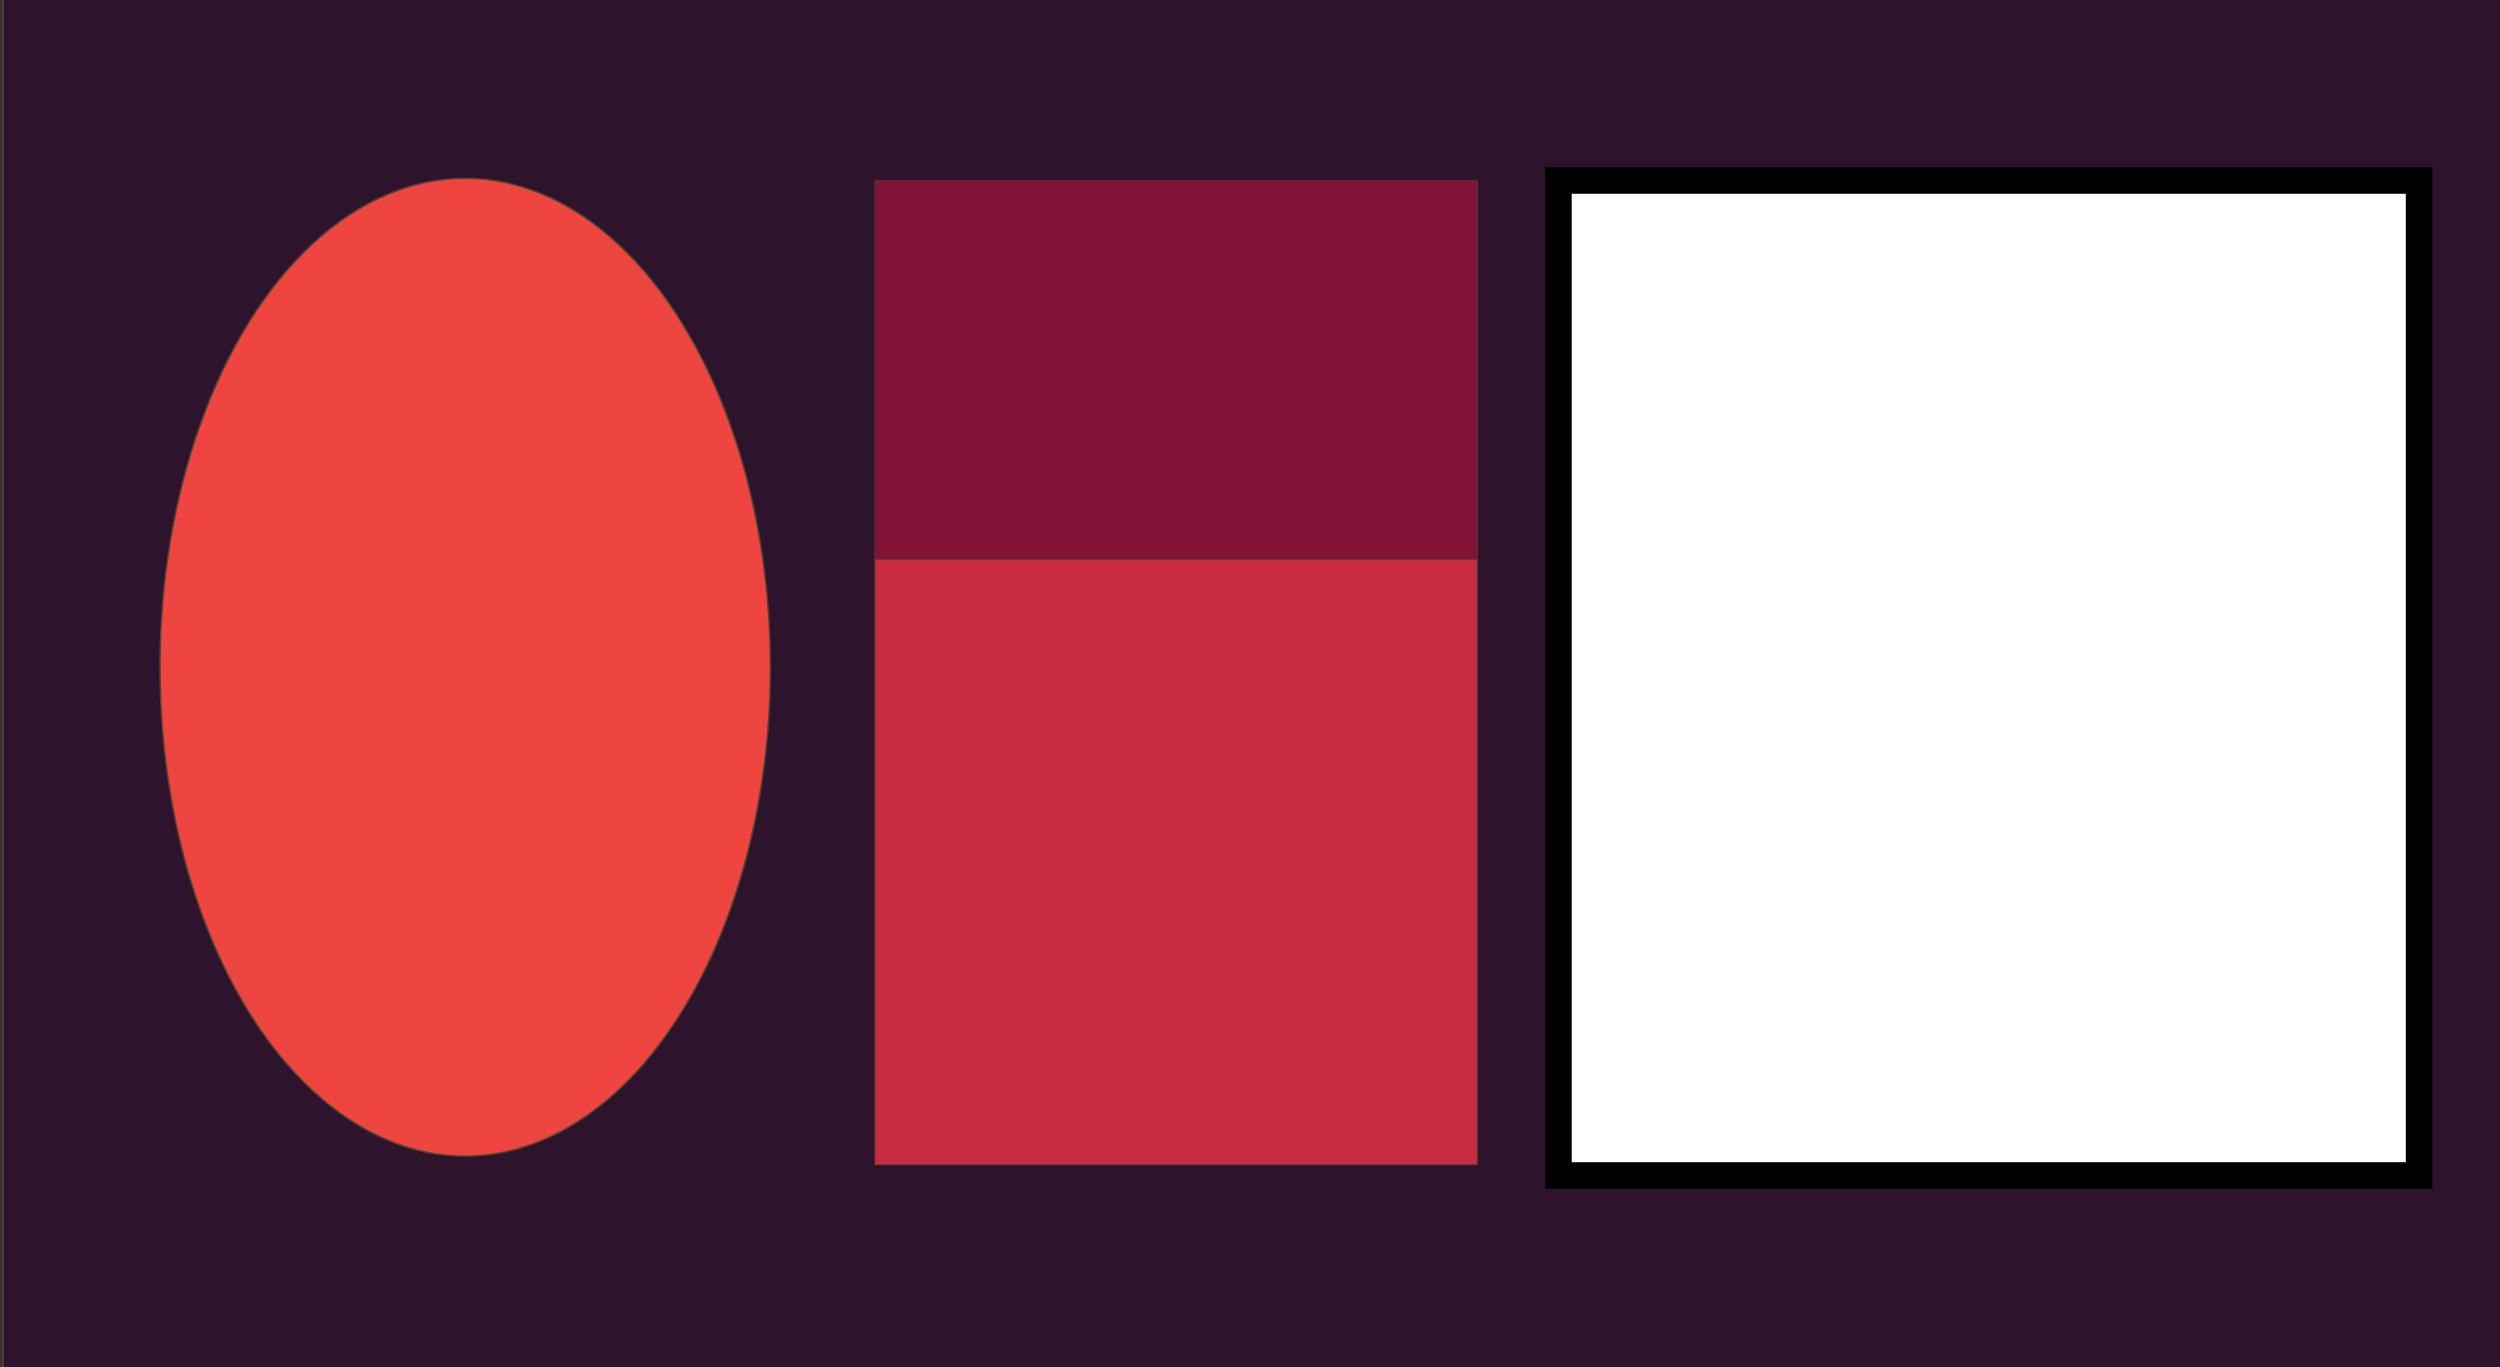 <?xml version="1.0" encoding="UTF-8" standalone="no"?>
<svg
   xmlns:dc="http://purl.org/dc/elements/1.1/"
   xmlns:cc="http://creativecommons.org/ns#"
   xmlns:rdf="http://www.w3.org/1999/02/22-rdf-syntax-ns#"
   xmlns:svg="http://www.w3.org/2000/svg"
   xmlns="http://www.w3.org/2000/svg"
   xmlns:sodipodi="http://sodipodi.sourceforge.net/DTD/sodipodi-0.dtd"
   xmlns:inkscape="http://www.inkscape.org/namespaces/inkscape"
   version="1.1"
   preserveAspectRatio="none"
   x="0px"
   y="0px"
   width="1885px"
   height="1031px"
   viewBox="0 0 1885 1031"
   id="svg1155"
   sodipodi:docname="background.svg"
   inkscape:version="0.92.4 (5da689c313, 2019-01-14)">
  <rect x="0" y="0" width="1885" height="1031" fill="#333333" stroke="none"/>
  <sodipodi:namedview
     pagecolor="#ffffff"
     bordercolor="#666666"
     borderopacity="1"
     objecttolerance="10"
     gridtolerance="10"
     guidetolerance="10"
     inkscape:pageopacity="0"
     inkscape:pageshadow="2"
     inkscape:window-width="1366"
     inkscape:window-height="705"
     id="namedview1157"
     showgrid="false"
     showguides="false"
     inkscape:zoom="0.22807476"
     inkscape:cx="404.55433"
     inkscape:cy="273.2567"
     inkscape:window-x="-8"
     inkscape:window-y="-8"
     inkscape:window-maximized="1"
     inkscape:current-layer="svg1155" />
  <defs
     id="defs211">
    <g
       id="Symbol_5_0_Layer0_0_FILL">
      <path
         fill="#65BED2"
         stroke="none"
         d=" M -35.55 -1227.1 L -35.55 -173.4 1849.6 -173.4 1849.6 -1227.1 -35.55 -1227.1 Z"
         id="path2" />
    </g>
    <g
       id="Symbol_5_0_Layer0_1_FILL">
      <path
         fill="#FFFBEC"
         stroke="none"
         d=" M 995.9 271.35 Q 986.15 261.6 972.35 261.6 L 172.75 261.6 Q 158.95 261.6 149.2 271.35 139.45 281.1 139.45 294.9 L 139.45 1072.55 Q 139.45 1086.35 149.2 1096.1 158.95 1105.85 172.75 1105.85 L 972.35 1105.85 Q 986.15 1105.85 995.9 1096.1 1005.65 1086.35 1005.65 1072.55 L 1005.65 294.9 Q 1005.65 281.1 995.9 271.35 Z"
         id="path5" />
    </g>
    <g
       id="Symbol_5_0_Layer0_2_FILL">
      <path
         fill="#FFFBEC"
         stroke="none"
         d=" M 995.9 271.35 Q 986.15 261.6 972.35 261.6 L 172.75 261.6 Q 158.95 261.6 149.2 271.35 139.45 281.1 139.45 294.9 L 139.45 1072.55 Q 139.45 1086.35 149.2 1096.1 158.95 1105.85 172.75 1105.85 L 972.35 1105.85 Q 986.15 1105.85 995.9 1096.1 1005.65 1086.35 1005.65 1072.55 L 1005.65 294.9 Q 1005.65 281.1 995.9 271.35 Z"
         id="path8" />
    </g>
    <g
       id="Symbol_17_0_Layer0_0_FILL">
      <path
         fill="#BC5913"
         stroke="none"
         d=" M 111 33.3 Q 111 19.5 101.25 9.75 91.5 0 77.7 0 L 21 0 21 866.2 77.7 866.2 Q 91.5 866.2 101.25 856.45 111 846.7 111 832.9 L 111 33.3 Z"
         id="path11" />
    </g>
    <g
       id="Symbol_16_0_Layer0_0_FILL">
      <path
         fill="#FFA629"
         stroke="none"
         d=" M 0 703.1 Q 0 717.1 9.9 727 19.75 736.9 33.75 736.9 L 131.9 736.9 131.9 634.15 0 634.15 0 703.1 Z"
         id="path14" />
      <path
         fill="#FF713F"
         stroke="none"
         d=" M 0.6 525.35 L 131.9 525.35 131.9 422.55 0.6 422.55 0.6 525.35 Z"
         id="path16" />
      <path
         fill="#26A59A"
         stroke="none"
         d=" M 131.9 528.45 L 0.6 528.45 0.6 631.05 131.9 631.05 131.9 528.45 Z"
         id="path18" />
      <path
         fill="#D4E062"
         stroke="none"
         d=" M 0.6 313.85 L 131.9 313.85 131.9 211.1 0.6 211.1 0.6 313.85 Z"
         id="path20" />
      <path
         fill="#4DB7AD"
         stroke="none"
         d=" M 131.9 316.8 L 0.6 316.8 0.6 419.7 131.9 419.7 131.9 316.8 Z"
         id="path22" />
      <path
         fill="#27C6D9"
         stroke="none"
         d=" M 131.9 105.45 L 0.6 105.45 0.6 208 131.9 208 131.9 105.45 Z"
         id="path24" />
      <path
         fill="#F06290"
         stroke="none"
         d=" M 9.9 9.9 Q 0 19.75 0 33.75 L 0 102.4 131.9 102.4 131.9 0 33.75 0 Q 19.75 0 9.9 9.9 Z"
         id="path26" />
    </g>
    <g
       id="Symbol_16_0_Layer0_1_FILL">
      <path
         fill="#FFFFFF"
         stroke="none"
         d=" M 1579.85 517.9 Q 1582.2 517.9 1582.2 515.25 1582.2 514.1 1581.15 512.95 1580.1 511.75 1575.15 511.75 1570.75 511.75 1562.25 513.05 1554.65 514.1 1546.8 514.1 1542.05 514.1 1540.9 514.85 1539.75 515.6 1539.75 517 1539.75 518.55 1540.8 519.3 1541.9 520 1544.75 520 1545.6 520 1551 519.6 1556.35 519.15 1557.1 519.15 1556.9 519.35 1555.8 528.6 1554.7 537.85 1554.7 542.5 1554.7 545.95 1555 548.05 1555.25 550.2 1556.65 551.1 1558 552 1558.9 552 1560.25 552 1561.15 550.8 1562 549.65 1562 548.15 1562 547.65 1561.85 547.3 1561.35 544.7 1561.35 542.65 1561.35 537.6 1562.3 529.2 1563.2 520.8 1563.4 519.8 1563.55 518.8 1563.8 518.55 1566.45 517.6 1573.4 517.6 1575.7 517.6 1577.4 517.7 1579.1 517.9 1579.85 517.9 M 1619.9 513.2 Q 1616.25 510.65 1610.05 510.65 1604.75 510.65 1597.35 512.35 1589.95 514.05 1589.95 516.35 1589.95 518.7 1591.75 519.6 1591.9 519.9 1591.9 522.15 1591.9 524.05 1590.65 534.15 1589.05 546.55 1589.05 548.75 1589.05 552.65 1592.4 552.65 1593.95 552.65 1594.85 551.45 1595.8 550.3 1595.8 548.8 1595.8 544.95 1596.45 538.6 1596.95 538.4 1600.5 537.7 1610.1 535.7 1616.85 531 1623.55 526.3 1623.55 520.05 1623.55 515.75 1619.9 513.2 M 1617.1 520.6 Q 1617.1 524.45 1611.1 527.8 1605.15 531.15 1597.3 532.45 L 1598.9 518.1 Q 1604.85 516.05 1609.85 516.05 1617.1 516.05 1617.1 520.6 Z"
         id="path29" />
    </g>
    <g
       id="Symbol_16_0_Layer0_2_FILL">
      <path
         fill="#FFFFFF"
         stroke="none"
         d=" M 1584.9 618.05 Q 1584.9 616.9 1583.85 615.75 1582.8 614.55 1577.85 614.55 1573.45 614.55 1564.95 615.85 1557.35 616.9 1549.5 616.9 1544.75 616.9 1543.6 617.65 1542.45 618.4 1542.45 619.8 1542.45 621.35 1543.5 622.1 1544.6 622.8 1547.45 622.8 1548.3 622.8 1553.7 622.4 1559.05 621.95 1559.8 621.95 1559.6 622.15 1558.5 631.4 1557.4 640.65 1557.4 645.3 1557.4 648.75 1557.7 650.85 1557.95 653 1559.35 653.9 1560.7 654.8 1561.6 654.8 1562.95 654.8 1563.85 653.6 1564.7 652.45 1564.7 650.95 1564.7 650.45 1564.55 650.1 1564.05 647.5 1564.05 645.45 1564.05 640.4 1565 632 1565.9 623.6 1566.1 622.6 1566.25 621.6 1566.5 621.35 1569.15 620.4 1576.1 620.4 1578.4 620.4 1580.1 620.5 1581.8 620.7 1582.55 620.7 1584.9 620.7 1584.9 618.05 M 1617.7 613.9 L 1617.3 613.95 Q 1617.1 613.95 1612.95 614.5 1600.45 616.1 1598.2 616.1 1596.9 615.95 1595.6 615.95 1594.7 615.95 1593.6 616.55 1592.55 617.1 1592.45 617.7 1592.3 618 1592.3 618.45 1592.3 619.4 1592.8 620.3 1593.25 621.2 1593.4 621.35 L 1593.6 621.55 Q 1593.6 622.85 1592 634.45 1590.4 646.05 1589.3 649.45 1588.8 650.85 1588.85 651.1 L 1588.95 652 Q 1589.1 654 1590.1 654.95 1591.1 655.9 1593.3 655.9 1597.5 655.9 1602.3 654.85 1607.6 654.15 1611.35 653.95 1616.2 653.65 1618.95 652.4 1619.75 651.75 1619.75 650.5 1619.75 647.75 1616.3 647.25 1615.15 647.25 1611.4 648.05 1610.05 648.35 1604.45 649.05 1598.85 649.8 1597.55 649.8 1596.45 649.8 1596.3 648.75 1596.3 647.35 1596.9 643.8 1597.5 640.2 1597.75 639.7 1597.95 639.25 1598.4 639.1 L 1598.45 639.1 Q 1599.8 638.6 1607.4 637.7 1608.95 637.55 1610 637.4 1611.95 637.05 1613.55 636.9 1616.1 636.65 1617.3 635.9 1618.5 635.2 1618.5 633.3 1618.5 630.7 1614.2 630.7 1612.05 630.7 1608.1 631.7 1606.75 632 1603.45 632.35 1600.15 632.7 1598.4 632.7 1598.55 631.05 1599.25 628.45 1600.1 625 1600.25 623.6 1600.35 622.2 1600.6 621.95 1600.85 621.65 1604.05 621.1 1607.2 620.6 1611.6 620.35 L 1620 619.9 Q 1620.85 619.7 1621.75 618.7 1622.6 617.75 1622.6 617.1 1622.6 613.55 1617.7 613.9 Z"
         id="path32" />
    </g>
    <g
       id="Symbol_16_0_Layer0_3_FILL">
      <path
         fill="#FFFFFF"
         stroke="none"
         d=" M 1595.65 716.55 Q 1595.65 715.7 1595.1 714.85 1594.6 714 1594 713.7 1593.35 713.4 1591.25 713.2 1589.15 713.05 1585.55 713.05 1578.8 713.05 1570.65 714.05 1561.3 715.4 1559.55 715.4 1558.2 715.4 1555.3 715.65 1552.35 715.85 1551.8 715.85 L 1547.05 715.85 Q 1542.15 715.85 1540.3 716.9 1538.5 717.9 1538.5 720.1 1538.5 722.85 1542.25 722.85 1542.55 722.85 1543 722.7 1545.25 721.95 1546.75 721.95 1548.45 721.95 1552.6 721.7 1552.6 722.2 1552.15 724.2 1551.8 725.75 1551.4 727.65 1551.4 727.7 1551.25 728.4 1548.55 742.85 1548.35 744.95 1548.2 745.9 1548.05 746.95 1547.4 750.85 1547.4 752 1547.4 755.95 1550.75 755.95 1552.5 755.95 1553.7 754.8 1554.9 753.6 1554.9 752 L 1554.9 749.65 Q 1554.9 747.35 1556.1 739.55 1557.3 731.7 1558 728.3 L 1558 728.35 Q 1558.45 726.2 1558.8 724.35 1558.9 723.55 1559.1 722.75 1559.3 721.95 1559.3 721.35 1559.3 720.9 1565.55 720.3 1568.05 720.05 1570.75 719.65 1575.75 718.95 1576.5 718.95 L 1575.5 725.4 Q 1574.15 733.75 1573.1 741.6 1572 749.5 1572 751 1572 754.8 1575.25 754.8 1577 754.8 1578.25 753.75 1579.45 752.7 1579.45 751.1 L 1579.45 747.85 Q 1579.45 745.6 1580 742.35 1580.2 741.3 1580.45 738 1580.7 735.05 1581.3 731.9 1581.65 729.75 1582.25 724.9 1582.95 718.7 1583.05 718.7 1586.1 718.7 1588.45 719 1590.75 719.3 1592.2 719.3 1593.85 719.3 1594.75 718.55 1595.65 717.7 1595.65 716.55 M 1605.4 716.4 Q 1604.1 716.25 1602.8 716.25 1601.9 716.25 1600.8 716.85 1599.75 717.4 1599.65 718 1599.5 718.3 1599.5 718.75 1599.5 719.7 1600 720.6 1600.45 721.5 1600.6 721.65 L 1600.8 721.85 Q 1600.8 723.15 1599.2 734.75 1597.6 746.35 1596.5 749.75 1596 751.15 1596.05 751.4 L 1596.15 752.3 Q 1596.3 754.3 1597.3 755.25 1598.3 756.2 1600.5 756.2 1604.7 756.2 1609.5 755.15 1614.8 754.45 1618.55 754.25 1623.4 753.95 1626.15 752.7 1626.95 752.05 1626.95 750.8 1626.95 748.05 1623.5 747.55 1622.35 747.55 1618.6 748.35 1617.25 748.65 1611.65 749.35 1606.05 750.1 1604.75 750.1 1603.65 750.1 1603.5 749.05 1603.5 747.65 1604.1 744.1 1604.7 740.5 1604.95 740 1605.15 739.55 1605.6 739.4 L 1605.65 739.4 Q 1607 738.9 1614.6 738 1616.15 737.85 1617.2 737.7 1619.15 737.35 1620.75 737.2 1623.3 736.95 1624.5 736.2 1625.7 735.5 1625.7 733.6 1625.7 731 1621.4 731 1619.25 731 1615.3 732 1613.95 732.3 1610.65 732.65 1607.35 733 1605.6 733 1605.75 731.35 1606.45 728.75 1607.3 725.3 1607.45 723.9 1607.55 722.5 1607.8 722.25 1608.05 721.95 1611.25 721.4 1614.4 720.9 1618.8 720.65 L 1627.2 720.2 Q 1628.05 720 1628.95 719 1629.8 718.05 1629.8 717.4 1629.8 713.85 1624.9 714.2 L 1624.5 714.25 Q 1624.3 714.25 1620.15 714.8 1607.65 716.4 1605.4 716.4 Z"
         id="path35" />
    </g>
    <g
       id="Symbol_16_0_Layer0_4_FILL">
      <path
         fill="#FFFFFF"
         stroke="none"
         d=" M 1587 816 Q 1584.9 815.85 1581.3 815.85 1574.55 815.85 1566.4 816.85 1557.05 818.2 1555.3 818.2 1553.95 818.2 1551.05 818.45 1548.1 818.65 1547.55 818.65 L 1542.8 818.65 Q 1537.9 818.65 1536.05 819.7 1534.25 820.7 1534.25 822.9 1534.25 825.65 1538 825.65 1538.3 825.65 1538.75 825.5 1541 824.75 1542.5 824.75 1544.2 824.75 1548.35 824.5 1548.35 825 1547.9 827 1547.55 828.55 1547.15 830.45 1547.15 830.5 1547 831.2 1544.3 845.65 1544.1 847.75 1543.95 848.7 1543.8 849.75 1543.15 853.65 1543.15 854.8 1543.15 858.75 1546.5 858.75 1548.25 858.75 1549.45 857.6 1550.65 856.4 1550.65 854.8 L 1550.65 852.45 Q 1550.65 850.15 1551.85 842.35 1553.05 834.5 1553.75 831.1 L 1553.75 831.15 Q 1554.2 829 1554.55 827.15 1554.65 826.35 1554.85 825.55 1555.05 824.75 1555.05 824.15 1555.05 823.7 1561.3 823.1 1563.8 822.85 1566.5 822.45 1571.5 821.75 1572.25 821.75 L 1571.25 828.2 Q 1569.9 836.55 1568.85 844.4 1567.75 852.3 1567.75 853.8 1567.75 857.6 1571 857.6 1572.75 857.6 1574 856.55 1575.2 855.5 1575.2 853.9 L 1575.2 850.65 Q 1575.2 848.4 1575.75 845.15 1575.95 844.1 1576.2 840.8 1576.45 837.85 1577.05 834.7 1577.4 832.55 1578 827.7 1578.7 821.5 1578.8 821.5 1581.85 821.5 1584.2 821.8 1586.5 822.1 1587.95 822.1 1589.6 822.1 1590.5 821.35 1591.4 820.5 1591.4 819.35 1591.4 818.5 1590.85 817.65 1590.35 816.8 1589.75 816.5 1589.1 816.2 1587 816 M 1620.9 850.1 Q 1622.8 854.3 1624.95 856.7 1627.05 859.1 1629.15 859.1 1630.65 859.1 1631.75 858.1 1632.85 857.05 1632.85 855.55 1632.85 854.75 1632.55 854.25 1632.2 853.75 1630.8 852.35 1627.95 849.5 1625.15 843.15 1622.3 836.85 1617.3 821.55 1617.5 820.9 1617.5 819.85 1617.5 818.4 1616.95 818 1615.9 816.8 1613.6 816.8 1612.15 816.8 1610.8 818.65 1609.4 820.5 1603.2 831.85 1600.1 837.45 1596.35 843.15 1589.5 853.6 1589.5 854.65 1589.5 855.8 1590.85 856.9 1592.25 857.95 1593.2 857.95 1593.95 857.95 1594.85 857.55 1595.8 857.05 1598.2 853.15 1600.6 849.2 1601.05 848.05 1601.6 848.55 1602.7 848.55 1603.3 848.55 1604.1 848.3 1607.15 847.35 1612.3 846.3 1617.35 845.25 1618.85 845.25 1619 845.25 1619 845.35 1619 845.9 1620.9 850.1 M 1612.5 827.05 Q 1612.6 827.3 1612.9 828.2 1616.15 838.1 1616.8 839.7 1615.6 839.9 1614.4 840.15 1609.45 841.15 1608.25 841.3 1606.45 841.55 1604.75 841.85 L 1612.5 827.05 Z"
         id="path38" />
    </g>
    <g
       id="Symbol_16_0_Layer0_5_FILL">
      <path
         fill="#FFFFFF"
         stroke="none"
         d=" M 1557.05 919.7 Q 1554.85 919.7 1553.25 919.55 1551.65 919.4 1550.9 919.4 1546.95 919.4 1546.7 923.15 1546.65 923.25 1546.6 923.3 1545.15 924.45 1545.15 925.5 1545.15 926.95 1546.15 927.55 1548.55 929.3 1553.75 933.7 1558.95 938.1 1559.1 938.6 1559.05 939.55 1553.8 943.65 1549.95 946.6 1545.85 950.4 1541.7 954.1 1541 955.5 1540.3 956.85 1540.3 958.05 1540.7 960.95 1544 960.95 1545.75 960.95 1547.85 960.65 L 1555.8 959.8 Q 1563.1 959.1 1565.85 959.2 1571.9 959.4 1573.15 959.4 1574.3 959.4 1575.15 958.4 1575.9 957.45 1575.9 956.2 1575.9 955.15 1575.1 954.1 1574.2 953.1 1571.9 953.25 1569 953.5 1562.75 953.5 1559.85 953.5 1555.85 954.2 1551.6 954.85 1549.35 954.9 1551.4 952.9 1559.95 946.2 1561.5 944.95 1562.65 943.9 1563.65 942.95 1564.5 942.25 1567.2 940 1567.2 938.75 1567.05 938.05 1566.45 937.2 1565.85 936.4 1562.6 933.5 1559.35 930.6 1557.8 929.4 1556.2 928.1 1554.15 926.2 L 1553.1 925.25 Q 1557.35 925.4 1562.45 925.2 1567.55 924.95 1567.65 924.95 1572.35 924.7 1576 924.7 1577.9 924.7 1578.6 921.7 1578.6 918.95 1573.75 918.95 1572.9 918.95 1565.7 919.3 1558.55 919.7 1557.05 919.7 M 1621.1 961.9 Q 1622.6 961.9 1623.7 960.9 1624.8 959.85 1624.8 958.35 1624.8 957.55 1624.5 957.05 1624.15 956.55 1622.75 955.15 1619.9 952.3 1617.1 945.95 1614.25 939.65 1609.25 924.35 1609.45 923.7 1609.45 922.65 1609.45 921.2 1608.9 920.8 1607.85 919.6 1605.55 919.6 1604.1 919.6 1602.75 921.45 1601.35 923.3 1595.15 934.65 1592.05 940.25 1588.3 945.95 1581.45 956.4 1581.45 957.45 1581.45 958.6 1582.8 959.7 1584.2 960.75 1585.15 960.75 1585.9 960.75 1586.8 960.35 1587.75 959.85 1590.15 955.95 1592.55 952 1593 950.85 1593.55 951.35 1594.65 951.35 1595.25 951.35 1596.05 951.1 1599.1 950.15 1604.25 949.1 1609.3 948.05 1610.8 948.05 1610.95 948.05 1610.95 948.15 1610.95 948.7 1612.85 952.9 1614.75 957.1 1616.9 959.5 1619 961.9 1621.1 961.9 M 1604.45 929.85 Q 1604.55 930.1 1604.85 931 1608.1 940.9 1608.75 942.5 1607.55 942.7 1606.35 942.95 1601.4 943.95 1600.2 944.1 1598.4 944.35 1596.7 944.65 L 1604.45 929.85 Z"
         id="path41" />
    </g>
    <g
       id="Symbol_16_0_Layer0_6_FILL">
      <path
         fill="#FFFFFF"
         stroke="none"
         d=" M 1551.5 1023.75 Q 1549.45 1023.75 1548.5 1025.8 1547.5 1027.85 1546.1 1041.6 1544.45 1057.95 1543.85 1060.65 1543.55 1061.85 1543.55 1062.5 1543.55 1064 1544.4 1064.95 1545.25 1065.9 1546.85 1065.9 1548.75 1065.9 1549.55 1064.25 1550.35 1062.65 1550.7 1059.1 1551.45 1050.25 1552.7 1049.9 1554.4 1050.65 1558 1053.35 L 1568.6 1061.1 Q 1573.25 1064.5 1576.05 1064.5 1578.2 1064.5 1579.25 1063.3 1580.35 1062.05 1580.35 1060.15 1580.35 1059.7 1580.05 1058.6 1575.45 1058.3 1573.95 1057.4 L 1572.7 1056.55 Q 1571.35 1055.75 1569.95 1054.7 L 1558.55 1046.05 1568.9 1036.9 Q 1571.95 1034.15 1573.45 1032.05 1574.9 1029.95 1574.9 1028.85 1574.9 1027.45 1573.55 1026.3 1572.1 1025.15 1570.95 1025.15 1569.95 1025.15 1569.05 1026.2 1568.2 1027.2 1566.8 1029.7 1565.8 1031.45 1563.7 1033.55 1561.6 1035.6 1559.7 1037.4 1558.7 1038.35 1558.05 1039 1556.35 1040.85 1552.45 1043.8 1553.25 1034.65 1554.95 1027.6 1554.95 1023.75 1551.5 1023.75 M 1621.7 1028.9 Q 1622.15 1028.9 1622.5 1029.4 1624.4 1032.15 1626.1 1032.15 1627.65 1032.15 1628.6 1031.35 1629.5 1030.55 1629.5 1029.3 1629.5 1027.6 1626.95 1025.2 1624.45 1022.8 1622.05 1022.8 1615.95 1022.8 1609.45 1032.45 1609 1033.1 1608.5 1033.7 1607.3 1035.3 1605.05 1039.2 1604.5 1037.65 1604.05 1036.1 1603.45 1034.15 1601.7 1030.55 1599.95 1026.95 1597.35 1025.2 1594.7 1023.4 1592.5 1023.4 1588.95 1023.4 1586.1 1024.8 1583.2 1026.2 1583.2 1028.15 1583.2 1029.25 1584.2 1030.25 1585.15 1031.15 1586.65 1031.15 1587.55 1031.15 1588.2 1030.7 1589.75 1029.65 1591.75 1029.65 1594.3 1029.65 1597.2 1036.6 1600.15 1043.45 1600.15 1048.35 1600.15 1051.3 1599.5 1054.1 1599.35 1055.05 1599.05 1057.65 1598.8 1059.65 1598.55 1060.25 1598.15 1061.55 1598.15 1062.9 1598.15 1064.1 1599.3 1065.25 1600.4 1066.4 1602.15 1066.4 1606.05 1066.4 1606.2 1060 1606.35 1054 1606.9 1050.6 1607.4 1047.15 1608.15 1045.5 1608.85 1043.8 1611.25 1040.2 1613.6 1036.6 1614.95 1035.2 1615.8 1034.35 1616.75 1033.25 1620.6 1028.9 1621.7 1028.9 Z"
         id="path44" />
    </g>
    <g
       id="Symbol_16_0_Layer0_7_FILL">
      <path
         fill="#FFFFFF"
         stroke="none"
         d=" M 1582.4 444.5 Q 1581.75 443.4 1581.2 442.25 1580.7 441.15 1580.25 439.85 1579.7 438.5 1579.3 437.1 1578.8 435.75 1578.45 434.5 1578.05 433.2 1577.85 432.3 1577.1 429 1575.95 425.7 1574.8 422.4 1573.75 419.15 1573.6 418.75 1573.35 418.1 1573.1 417.4 1572.7 416.55 1572.35 415.7 1571.8 414.8 1571.3 413.95 1570.65 413.2 1570 412.5 1569.2 412.05 1568.4 411.6 1567.45 411.6 1567.2 411.6 1566.65 411.75 1566.1 411.9 1565.55 412.15 1564.95 412.4 1564.5 412.75 1563.95 413.1 1563.8 413.45 1563.75 413.65 1563.7 413.95 1563.65 414.2 1563.65 414.35 1563.3 414.55 1562.8 415.25 1562.3 415.95 1561.8 416.8 1561.3 417.6 1560.85 418.4 1560.45 419.15 1560.25 419.55 1559.95 420.1 1559.55 420.75 1559.2 421.35 1558.75 422.05 1558.35 422.65 1557.95 423.25 1557.55 423.85 1557.15 424.3 1556.95 424.6 1556.45 425.25 1555.95 425.9 1555.3 426.8 1554.65 427.65 1553.85 428.7 1553.1 429.75 1552.3 430.8 1551.5 431.8 1550.75 432.85 1549.95 433.8 1549.3 434.65 1548.4 435.75 1547.4 437 1546.4 438.25 1545.4 439.6 1544.4 440.9 1543.5 442.25 1542.6 443.6 1541.9 444.9 1541.2 446.2 1540.8 447.4 1540.4 448.5 1540.4 449.5 1540.4 450.05 1540.6 450.65 1540.85 451.25 1541.25 451.7 1541.65 452.2 1542.3 452.5 1542.9 452.8 1543.7 452.8 1543.9 452.8 1544.2 452.75 1544.55 452.7 1544.95 452.55 1545.3 452.45 1545.7 452.35 1546.1 452.15 1546.35 452 1546.35 452.6 1546.7 453.1 1547 453.6 1547.5 453.95 1548 454.25 1548.6 454.45 1549.25 454.65 1549.85 454.65 1551.9 454.65 1554.75 454.35 1557.6 454 1561 453.55 1561.15 453.55 1561.6 453.5 1562 453.45 1562.5 453.4 1563 453.35 1563.45 453.3 1563.9 453.25 1564 453.2 1565.2 453.05 1566.7 452.95 1568.2 452.8 1569.7 452.7 1571.15 452.55 1572.45 452.45 1573.8 452.4 1574.65 452.4 1575.4 452.4 1576.5 452.45 1577.6 452.55 1578.65 452.65 1579.7 452.75 1580.55 452.85 1581.4 452.95 1581.65 452.95 1582.35 452.95 1582.95 452.8 1583.55 452.7 1584 452.35 1584.45 452 1584.7 451.5 1584.95 450.9 1584.95 450.05 1584.95 449.25 1584.6 448.35 1584.2 447.45 1583.65 446.5 1583.1 445.5 1582.4 444.5 M 1552.3 441.75 Q 1552.6 441.3 1553.05 440.8 1553.4 440.3 1553.8 439.75 1553.85 439.7 1554.3 439.05 1554.8 438.4 1555.5 437.4 1556.15 436.4 1557.05 435.15 1557.95 433.9 1558.9 432.6 1559.8 431.3 1560.65 430.05 1561.55 428.8 1562.25 427.85 1562.9 426.8 1563.4 426.2 1563.85 425.55 1563.85 425.5 1564.3 424.85 1564.75 424.35 1565.1 423.85 1565.5 423.3 1565.9 422.7 1566.35 421.95 1566.75 421.15 1567.25 419.9 1568.35 422 1569.05 424.45 1569.7 426.85 1570.35 429.7 1570.75 431.45 1571.2 433.4 1571.65 435.25 1572.3 437.35 1572.95 439.45 1573.8 441.8 1574.7 444.1 1575.9 446.65 1575.7 446.6 1575.35 446.6 1575 446.6 1573.95 446.6 1573.65 446.6 1573.45 446.6 1573.25 446.6 1573.05 446.65 1571.95 446.75 1570.75 446.85 1569.5 446.9 1568.45 446.95 1567.35 446.95 1566.55 447 1565.75 447 1565.5 447.05 1564.45 447.15 1563.1 447.3 1561.8 447.45 1560.4 447.55 1558.95 447.7 1557.6 447.85 1556.25 448 1555.2 448.1 1554.1 448.15 1553.4 448.25 1552.7 448.3 1552.6 448.3 1552.4 448.3 1551.85 448.2 1551.3 448.15 1550.9 448.15 1550.65 448.15 1550.25 448.2 1549.85 448.3 1549.4 448.45 1548.9 448.6 1548.45 448.85 1547.95 449.05 1547.55 449.45 1548 448.3 1548.55 447.35 1549.05 446.4 1549.65 445.5 1550.2 444.6 1550.9 443.7 1551.55 442.8 1552.3 441.75 M 1617.15 413.9 Q 1604.65 415.5 1602.4 415.5 1601.1 415.35 1599.8 415.35 1598.9 415.35 1597.8 415.95 1596.75 416.5 1596.65 417.1 1596.5 417.4 1596.5 417.85 1596.5 418.8 1597 419.7 1597.45 420.6 1597.6 420.75 L 1597.8 420.95 Q 1597.8 422.25 1596.2 433.85 1594.6 445.45 1593.5 448.85 1593 450.25 1593.05 450.5 L 1593.15 451.4 Q 1593.3 453.4 1594.3 454.35 1595.3 455.3 1597.5 455.3 1601.7 455.3 1606.5 454.25 1611.8 453.55 1615.55 453.35 1620.4 453.05 1623.15 451.8 1623.95 451.15 1623.95 449.9 1623.95 447.15 1620.5 446.65 1619.35 446.65 1615.6 447.45 1614.25 447.75 1608.65 448.45 1603.05 449.2 1601.75 449.2 1600.65 449.2 1600.5 448.15 1600.5 446.75 1601.1 443.2 1601.7 439.6 1601.95 439.1 1602.15 438.65 1602.6 438.5 L 1602.65 438.5 Q 1604 438 1611.6 437.1 1613.15 436.95 1614.2 436.8 1616.15 436.45 1617.75 436.3 1620.3 436.05 1621.5 435.3 1622.7 434.6 1622.7 432.7 1622.7 430.1 1618.4 430.1 1616.25 430.1 1612.3 431.1 1610.95 431.4 1607.65 431.75 1604.35 432.1 1602.6 432.1 1602.75 430.45 1603.45 427.85 1604.3 424.4 1604.45 423 1604.55 421.6 1604.8 421.35 1605.05 421.05 1608.25 420.5 1611.4 420 1615.8 419.75 L 1624.2 419.3 Q 1625.05 419.1 1625.95 418.1 1626.8 417.15 1626.8 416.5 1626.8 412.95 1621.9 413.3 L 1621.5 413.35 Q 1621.3 413.35 1617.15 413.9 Z"
         id="path47" />
    </g>
    <g
       id="Symbol_19_0_Layer0_0_FILL">
      <path
         fill="#707DAB"
         stroke="none"
         d=" M 48.7 0 Q 48.7 0.05 48.65 0.1 L 48.65 0 38.25 0 Q 38.203 0.141 38.2 0.25 L 38.2 0 33.95 0 Q 19.9 0 9.95 9.9 0 19.75 0 33.75 L 0 105.3 118.45 105.3 118.45 0 48.7 0 Z"
         id="path50" />
      <path
         fill="#6D9367"
         stroke="none"
         d=" M 239.55 105.4 L 239.55 0 121.35 0 121.35 105.4 239.55 105.4 Z"
         id="path52" />
      <path
         fill="#FF713F"
         stroke="none"
         d=" M 360.9 105.4 L 360.9 0 242.45 0 242.45 105.4 360.9 105.4 Z"
         id="path54" />
      <path
         fill="#27C6D9"
         stroke="none"
         d=" M 481.8 0 L 363.5 0 363.5 105.4 481.8 105.4 481.8 0 Z"
         id="path56" />
      <path
         fill="#F06290"
         stroke="none"
         d=" M 593.25 9.9 Q 583.3 0 569.2 0 L 564.95 0 564.95 0.25 Q 564.947 0.141 564.9 0 L 554.5 0 554.5 0.1 Q 554.45 0.05 554.45 0 L 484.5 0 484.5 105.3 603.2 105.3 603.2 33.75 Q 603.2 19.75 593.25 9.9 Z"
         id="path58" />
    </g>
    <g
       id="Symbol_21_0_Layer0_0_FILL">
      <path
         fill="#2E95A6"
         stroke="none"
         d=" M 375.15 112.35 Q 366.05 112.35 357.75 114.1 354.5 97.95 344.55 84.8 334.55 71.65 319.9 64.2 305.2 56.75 288.7 56.45 272.2 56.15 257.25 63.1 250.6 44.8 237.5 30.6 224.8 16.95 207.8 9 190.85 1.05 172.2 0.1 152.9 -0.9 134.6 5.75 116.3 12.4 102.15 25.55 88.45 38.25 80.5 55.2 72.6 72.2 71.6 90.85 70.6 110.15 77.25 128.45 61.2 128.95 46.75 135.55 32.75 141.9 22.1 153.1 11.45 164.3 5.7 178.55 -0.2 193.35 0 209.4 0.25 225.45 6.6 240.05 12.75 254.15 23.75 265 34.75 275.85 48.9 281.8 63.6 288 79.65 288 L 375.15 288 Q 393 288 409.35 281.1 425.1 274.45 437.25 262.3 449.45 250.15 456.1 234.4 463 218.05 463 200.2 463 182.3 456.1 166 449.45 150.25 437.25 138.05 425.1 125.9 409.35 119.25 393 112.35 375.15 112.35 Z"
         id="path61" />
    </g>
    <g
       id="Symbol_21_0_Layer0_1_FILL">
      <path
         fill="#2E95A6"
         stroke="none"
         d=" M 553.3 -121.1 L 553.25 -121.1 Q 551.5 -121.1 550.25 -119.9 549.05 -118.65 549.05 -116.9 L 549.05 -96 Q 549.05 -94.25 550.25 -93.05 551.5 -91.8 553.25 -91.8 L 553.3 -91.8 Q 555.05 -91.8 556.25 -93.05 557.5 -94.25 557.5 -96 L 557.5 -116.9 Q 557.5 -118.65 556.25 -119.9 555.05 -121.1 553.3 -121.1 Z"
         id="path64" />
    </g>
    <g
       id="Symbol_21_0_Layer0_2_FILL">
      <path
         fill="#2E95A6"
         stroke="none"
         d=" M 553.3 -121.1 L 553.25 -121.1 Q 551.5 -121.1 550.25 -119.9 549.05 -118.65 549.05 -116.9 L 549.05 -96 Q 549.05 -94.25 550.25 -93.05 551.5 -91.8 553.25 -91.8 L 553.3 -91.8 Q 555.05 -91.8 556.25 -93.05 557.5 -94.25 557.5 -96 L 557.5 -116.9 Q 557.5 -118.65 556.25 -119.9 555.05 -121.1 553.3 -121.1 Z"
         id="path67" />
    </g>
    <g
       id="Symbol_21_0_Layer0_3_FILL">
      <path
         fill="#2E95A6"
         stroke="none"
         d=" M 553.3 -121.1 L 553.25 -121.1 Q 551.5 -121.1 550.25 -119.9 549.05 -118.65 549.05 -116.9 L 549.05 -96 Q 549.05 -94.25 550.25 -93.05 551.5 -91.8 553.25 -91.8 L 553.3 -91.8 Q 555.05 -91.8 556.25 -93.05 557.5 -94.25 557.5 -96 L 557.5 -116.9 Q 557.5 -118.65 556.25 -119.9 555.05 -121.1 553.3 -121.1 Z"
         id="path70" />
    </g>
    <g
       id="Symbol_21_0_Layer0_4_FILL">
      <path
         fill="#2E95A6"
         stroke="none"
         d=" M 553.3 -121.1 L 553.25 -121.1 Q 551.5 -121.1 550.25 -119.9 549.05 -118.65 549.05 -116.9 L 549.05 -96 Q 549.05 -94.25 550.25 -93.05 551.5 -91.8 553.25 -91.8 L 553.3 -91.8 Q 555.05 -91.8 556.25 -93.05 557.5 -94.25 557.5 -96 L 557.5 -116.9 Q 557.5 -118.65 556.25 -119.9 555.05 -121.1 553.3 -121.1 Z"
         id="path73" />
    </g>
    <g
       id="Symbol_21_0_Layer0_5_FILL">
      <path
         fill="#2E95A6"
         stroke="none"
         d=" M 553.3 -121.1 L 553.25 -121.1 Q 551.5 -121.1 550.25 -119.9 549.05 -118.65 549.05 -116.9 L 549.05 -96 Q 549.05 -94.25 550.25 -93.05 551.5 -91.8 553.25 -91.8 L 553.3 -91.8 Q 555.05 -91.8 556.25 -93.05 557.5 -94.25 557.5 -96 L 557.5 -116.9 Q 557.5 -118.65 556.25 -119.9 555.05 -121.1 553.3 -121.1 Z"
         id="path76" />
    </g>
    <g
       id="Symbol_21_0_Layer0_6_FILL">
      <path
         fill="#2E95A6"
         stroke="none"
         d=" M 553.3 -121.1 L 553.25 -121.1 Q 551.5 -121.1 550.25 -119.9 549.05 -118.65 549.05 -116.9 L 549.05 -96 Q 549.05 -94.25 550.25 -93.05 551.5 -91.8 553.25 -91.8 L 553.3 -91.8 Q 555.05 -91.8 556.25 -93.05 557.5 -94.25 557.5 -96 L 557.5 -116.9 Q 557.5 -118.65 556.25 -119.9 555.05 -121.1 553.3 -121.1 Z"
         id="path79" />
    </g>
    <g
       id="Symbol_21_0_Layer0_7_FILL">
      <path
         fill="#2E95A6"
         stroke="none"
         d=" M 553.3 -121.1 L 553.25 -121.1 Q 551.5 -121.1 550.25 -119.9 549.05 -118.65 549.05 -116.9 L 549.05 -96 Q 549.05 -94.25 550.25 -93.05 551.5 -91.8 553.25 -91.8 L 553.3 -91.8 Q 555.05 -91.8 556.25 -93.05 557.5 -94.25 557.5 -96 L 557.5 -116.9 Q 557.5 -118.65 556.25 -119.9 555.05 -121.1 553.3 -121.1 Z"
         id="path82" />
    </g>
    <g
       id="Symbol_21_0_Layer0_8_FILL">
      <path
         fill="#2E95A6"
         stroke="none"
         d=" M 553.3 -121.1 L 553.25 -121.1 Q 551.5 -121.1 550.25 -119.9 549.05 -118.65 549.05 -116.9 L 549.05 -96 Q 549.05 -94.25 550.25 -93.05 551.5 -91.8 553.25 -91.8 L 553.3 -91.8 Q 555.05 -91.8 556.25 -93.05 557.5 -94.25 557.5 -96 L 557.5 -116.9 Q 557.5 -118.65 556.25 -119.9 555.05 -121.1 553.3 -121.1 Z"
         id="path85" />
    </g>
    <g
       id="Symbol_21_0_Layer0_9_FILL">
      <path
         fill="#2E95A6"
         stroke="none"
         d=" M 553.3 -121.1 L 553.25 -121.1 Q 551.5 -121.1 550.25 -119.9 549.05 -118.65 549.05 -116.9 L 549.05 -96 Q 549.05 -94.25 550.25 -93.05 551.5 -91.8 553.25 -91.8 L 553.3 -91.8 Q 555.05 -91.8 556.25 -93.05 557.5 -94.25 557.5 -96 L 557.5 -116.9 Q 557.5 -118.65 556.25 -119.9 555.05 -121.1 553.3 -121.1 Z"
         id="path88" />
    </g>
    <g
       id="Symbol_21_0_Layer0_10_FILL">
      <path
         fill="#2E95A6"
         stroke="none"
         d=" M 553.3 -121.1 L 553.25 -121.1 Q 551.5 -121.1 550.25 -119.9 549.05 -118.65 549.05 -116.9 L 549.05 -96 Q 549.05 -94.25 550.25 -93.05 551.5 -91.8 553.25 -91.8 L 553.3 -91.8 Q 555.05 -91.8 556.25 -93.05 557.5 -94.25 557.5 -96 L 557.5 -116.9 Q 557.5 -118.65 556.25 -119.9 555.05 -121.1 553.3 -121.1 Z"
         id="path91" />
    </g>
    <g
       id="Symbol_5_0_Layer0_8_FILL">
      <path
         fill="#43C2E3"
         stroke="none"
         d=" M 812.6 97.5 Q 814.05 94 814.05 90.25 814.05 86.45 812.6 83 811.2 79.65 808.6 77.05 806 74.45 802.65 73.05 799.2 71.6 795.4 71.6 793.5 71.6 791.7 71.95 791.05 68.55 788.9 65.75 786.8 62.95 783.7 61.35 780.55 59.8 777.05 59.75 773.55 59.65 770.4 61.15 769 57.25 766.2 54.25 763.5 51.35 759.9 49.65 756.3 47.95 752.35 47.75 748.25 47.55 744.35 48.95 740.5 50.4 737.5 53.15 734.55 55.85 732.9 59.45 731.2 63.05 731 67.05 730.8 71.1 732.2 75 728.8 75.1 725.7 76.5 722.75 77.85 720.5 80.25 718.25 82.6 717 85.65 715.75 88.8 715.8 92.2 715.85 95.6 717.2 98.7 718.5 101.7 720.85 104 723.15 106.3 726.2 107.55 729.3 108.85 732.7 108.85 L 795.4 108.85 Q 799.2 108.85 802.65 107.4 806 106 808.6 103.4 811.2 100.85 812.6 97.5 Z"
         id="path94" />
    </g>
    <g
       id="Symbol_5_0_Layer0_8_MEMBER_0_FILL">
      <path
         fill="#43C2E3"
         stroke="none"
         d=" M 744.15 123.25 Q 744.15 121.85 743.15 120.85 742.2 119.9 740.8 119.9 739.4 119.9 738.4 120.85 737.45 121.85 737.45 123.25 737.45 124.65 738.4 125.6 739.4 126.6 740.8 126.6 742.2 126.6 743.15 125.6 744.15 124.65 744.15 123.25 Z"
         id="path97" />
    </g>
    <g
       id="Symbol_5_0_Layer0_8_MEMBER_1_FILL">
      <path
         fill="#43C2E3"
         stroke="none"
         d=" M 744.15 123.25 Q 744.15 121.85 743.15 120.85 742.2 119.9 740.8 119.9 739.4 119.9 738.4 120.85 737.45 121.85 737.45 123.25 737.45 124.65 738.4 125.6 739.4 126.6 740.8 126.6 742.2 126.6 743.15 125.6 744.15 124.65 744.15 123.25 Z"
         id="path100" />
    </g>
    <g
       id="Symbol_5_0_Layer0_8_MEMBER_2_FILL">
      <path
         fill="#43C2E3"
         stroke="none"
         d=" M 744.15 123.25 Q 744.15 121.85 743.15 120.85 742.2 119.9 740.8 119.9 739.4 119.9 738.4 120.85 737.45 121.85 737.45 123.25 737.45 124.65 738.4 125.6 739.4 126.6 740.8 126.6 742.2 126.6 743.15 125.6 744.15 124.65 744.15 123.25 Z"
         id="path103" />
    </g>
    <g
       id="Symbol_5_0_Layer0_8_MEMBER_3_FILL">
      <path
         fill="#43C2E3"
         stroke="none"
         d=" M 744.15 123.25 Q 744.15 121.85 743.15 120.85 742.2 119.9 740.8 119.9 739.4 119.9 738.4 120.85 737.45 121.85 737.45 123.25 737.45 124.65 738.4 125.6 739.4 126.6 740.8 126.6 742.2 126.6 743.15 125.6 744.15 124.65 744.15 123.25 Z"
         id="path106" />
    </g>
    <g
       id="Symbol_5_0_Layer0_8_MEMBER_4_FILL">
      <path
         fill="#43C2E3"
         stroke="none"
         d=" M 744.15 123.25 Q 744.15 121.85 743.15 120.85 742.2 119.9 740.8 119.9 739.4 119.9 738.4 120.85 737.45 121.85 737.45 123.25 737.45 124.65 738.4 125.6 739.4 126.6 740.8 126.6 742.2 126.6 743.15 125.6 744.15 124.65 744.15 123.25 Z"
         id="path109" />
    </g>
    <g
       id="Symbol_5_0_Layer0_8_MEMBER_5_FILL">
      <path
         fill="#43C2E3"
         stroke="none"
         d=" M 744.15 123.25 Q 744.15 121.85 743.15 120.85 742.2 119.9 740.8 119.9 739.4 119.9 738.4 120.85 737.45 121.85 737.45 123.25 737.45 124.65 738.4 125.6 739.4 126.6 740.8 126.6 742.2 126.6 743.15 125.6 744.15 124.65 744.15 123.25 Z"
         id="path112" />
    </g>
    <g
       id="Symbol_5_0_Layer0_8_MEMBER_6_FILL">
      <path
         fill="#43C2E3"
         stroke="none"
         d=" M 744.15 123.25 Q 744.15 121.85 743.15 120.85 742.2 119.9 740.8 119.9 739.4 119.9 738.4 120.85 737.45 121.85 737.45 123.25 737.45 124.65 738.4 125.6 739.4 126.6 740.8 126.6 742.2 126.6 743.15 125.6 744.15 124.65 744.15 123.25 Z"
         id="path115" />
    </g>
    <g
       id="Symbol_22_0_Layer0_0_FILL">
      <path
         fill="#2E95A6"
         stroke="none"
         d=" M 375.15 112.35 Q 366.05 112.35 357.75 114.1 354.5 97.95 344.55 84.8 334.55 71.65 319.9 64.2 305.2 56.75 288.7 56.45 272.2 56.15 257.25 63.1 250.6 44.8 237.5 30.6 224.8 16.95 207.8 9 190.85 1.05 172.2 0.1 152.9 -0.9 134.6 5.75 116.3 12.4 102.15 25.55 88.45 38.25 80.5 55.2 72.6 72.2 71.6 90.85 70.6 110.15 77.25 128.45 61.2 128.95 46.75 135.55 32.75 141.9 22.1 153.1 11.45 164.3 5.7 178.55 -0.2 193.35 0 209.4 0.25 225.45 6.6 240.05 12.75 254.15 23.75 265 34.75 275.85 48.9 281.8 63.6 288 79.65 288 L 375.15 288 Q 393 288 409.35 281.1 425.1 274.45 437.25 262.3 449.45 250.15 456.1 234.4 463 218.05 463 200.2 463 182.3 456.1 166 449.45 150.25 437.25 138.05 425.1 125.9 409.35 119.25 393 112.35 375.15 112.35 Z"
         id="path118" />
    </g>
    <g
       id="Symbol_23_0_Layer0_1_FILL">
      <path
         fill="#FBB940"
         stroke="none"
         d=" M 677.2 115.85 L 651.95 115.85 663.35 84.85 643.8 84.85 Q 643.3 83.8 636.6 106.65 L 629.95 129.7 647.85 129.7 640.55 170.45 677.2 115.85 Z"
         id="path121" />
    </g>
    <g
       id="Symbol_24_0_Layer0_0_FILL">
      <path
         fill="#43C2E3"
         stroke="none"
         d=" M 375.15 112.35 Q 366.05 112.35 357.75 114.1 354.5 97.95 344.55 84.8 334.55 71.65 319.9 64.2 305.2 56.75 288.7 56.45 272.2 56.15 257.25 63.1 250.6 44.8 237.5 30.6 224.8 16.95 207.8 9 190.85 1.05 172.2 0.1 152.9 -0.9 134.6 5.75 116.3 12.4 102.15 25.55 88.45 38.25 80.5 55.2 72.6 72.2 71.6 90.85 70.6 110.15 77.25 128.45 61.2 128.95 46.75 135.55 32.75 141.9 22.1 153.1 11.45 164.3 5.7 178.55 -0.2 193.35 0 209.4 0.25 225.45 6.6 240.05 12.75 254.15 23.75 265 34.75 275.85 48.9 281.8 63.6 288 79.65 288 L 375.15 288 Q 393 288 409.35 281.1 425.1 274.45 437.25 262.3 449.45 250.15 456.1 234.4 463 218.05 463 200.2 463 182.3 456.1 166 449.45 150.25 437.25 138.05 425.1 125.9 409.35 119.25 393 112.35 375.15 112.35 Z"
         id="path124" />
    </g>
    <g
       id="Symbol_5_0_Layer0_12_FILL">
      <path
         fill="#43C2E3"
         stroke="none"
         d=" M 1628.45 781.6 Q 1624.35 781.4 1620.45 782.8 1616.6 784.25 1613.6 787 1610.65 789.7 1609 793.3 1607.3 796.9 1607.1 800.9 1606.9 804.95 1608.3 808.85 1604.9 808.95 1601.8 810.35 1598.85 811.7 1596.6 814.1 1594.35 816.45 1593.1 819.5 1591.85 822.65 1591.9 826.05 1591.95 829.45 1593.3 832.55 1594.6 835.55 1596.95 837.85 1599.25 840.15 1602.3 841.4 1605.4 842.7 1608.8 842.7 L 1671.5 842.7 Q 1675.3 842.7 1678.75 841.25 1682.1 839.85 1684.7 837.25 1687.3 834.7 1688.7 831.35 1690.15 827.85 1690.15 824.1 1690.15 820.3 1688.7 816.85 1687.3 813.5 1684.7 810.9 1682.1 808.3 1678.75 806.9 1675.3 805.45 1671.5 805.45 1669.6 805.45 1667.8 805.8 1667.15 802.4 1665 799.6 1662.9 796.8 1659.8 795.2 1656.65 793.65 1653.15 793.6 1649.65 793.5 1646.5 795 1645.1 791.1 1642.3 788.1 1639.6 785.2 1636 783.5 1632.4 781.8 1628.45 781.6 Z"
         id="path127" />
    </g>
    <g
       id="Symbol_5_0_Layer0_12_MEMBER_0_FILL">
      <path
         fill="#43C2E3"
         stroke="none"
         d=" M 744.15 123.25 Q 744.15 121.85 743.15 120.85 742.2 119.9 740.8 119.9 739.4 119.9 738.4 120.85 737.45 121.85 737.45 123.25 737.45 124.65 738.4 125.6 739.4 126.6 740.8 126.6 742.2 126.6 743.15 125.6 744.15 124.65 744.15 123.25 Z"
         id="path130" />
    </g>
    <g
       id="Symbol_5_0_Layer0_12_MEMBER_1_FILL">
      <path
         fill="#43C2E3"
         stroke="none"
         d=" M 744.15 123.25 Q 744.15 121.85 743.15 120.85 742.2 119.9 740.8 119.9 739.4 119.9 738.4 120.85 737.45 121.85 737.45 123.25 737.45 124.65 738.4 125.6 739.4 126.6 740.8 126.6 742.2 126.6 743.15 125.6 744.15 124.65 744.15 123.25 Z"
         id="path133" />
    </g>
    <g
       id="Symbol_5_0_Layer0_12_MEMBER_2_FILL">
      <path
         fill="#43C2E3"
         stroke="none"
         d=" M 744.15 123.25 Q 744.15 121.85 743.15 120.85 742.2 119.9 740.8 119.9 739.4 119.9 738.4 120.85 737.45 121.85 737.45 123.25 737.45 124.65 738.4 125.6 739.4 126.6 740.8 126.6 742.2 126.6 743.15 125.6 744.15 124.65 744.15 123.25 Z"
         id="path136" />
    </g>
    <g
       id="Symbol_5_0_Layer0_12_MEMBER_3_FILL">
      <path
         fill="#43C2E3"
         stroke="none"
         d=" M 744.15 123.25 Q 744.15 121.85 743.15 120.85 742.2 119.9 740.8 119.9 739.4 119.9 738.4 120.85 737.45 121.85 737.45 123.25 737.45 124.65 738.4 125.6 739.4 126.6 740.8 126.6 742.2 126.6 743.15 125.6 744.15 124.65 744.15 123.25 Z"
         id="path139" />
    </g>
    <g
       id="Symbol_5_0_Layer0_12_MEMBER_4_FILL">
      <path
         fill="#43C2E3"
         stroke="none"
         d=" M 744.15 123.25 Q 744.15 121.85 743.15 120.85 742.2 119.9 740.8 119.9 739.4 119.9 738.4 120.85 737.45 121.85 737.45 123.25 737.45 124.65 738.4 125.6 739.4 126.6 740.8 126.6 742.2 126.6 743.15 125.6 744.15 124.65 744.15 123.25 Z"
         id="path142" />
    </g>
    <g
       id="Symbol_5_0_Layer0_12_MEMBER_5_FILL">
      <path
         fill="#43C2E3"
         stroke="none"
         d=" M 744.15 123.25 Q 744.15 121.85 743.15 120.85 742.2 119.9 740.8 119.9 739.4 119.9 738.4 120.85 737.45 121.85 737.45 123.25 737.45 124.65 738.4 125.6 739.4 126.6 740.8 126.6 742.2 126.6 743.15 125.6 744.15 124.65 744.15 123.25 Z"
         id="path145" />
    </g>
    <g
       id="Symbol_5_0_Layer0_12_MEMBER_6_FILL">
      <path
         fill="#43C2E3"
         stroke="none"
         d=" M 744.15 123.25 Q 744.15 121.85 743.15 120.85 742.2 119.9 740.8 119.9 739.4 119.9 738.4 120.85 737.45 121.85 737.45 123.25 737.45 124.65 738.4 125.6 739.4 126.6 740.8 126.6 742.2 126.6 743.15 125.6 744.15 124.65 744.15 123.25 Z"
         id="path148" />
    </g>
    <g
       id="Symbol_25_0_Layer0_0_FILL">
      <path
         fill="#FFC107"
         stroke="none"
         d=" M 392.7 183.1 Q 380.6 154.35 358.45 132.2 336.3 110.05 307.55 97.95 277.85 85.35 245.3 85.35 212.75 85.35 183.05 97.95 154.3 110.05 132.15 132.2 110 154.35 97.9 183.1 85.3 212.8 85.3 245.35 85.3 277.9 97.9 307.6 110 336.35 132.15 358.5 154.3 380.65 183.05 392.75 212.75 405.35 245.3 405.35 277.85 405.35 307.55 392.75 336.3 380.65 358.45 358.5 380.6 336.35 392.7 307.6 405.3 277.9 405.3 245.35 405.3 212.8 392.7 183.1 Z"
         id="path151" />
    </g>
    <g
       id="Symbol_25_0_Layer0_1_MEMBER_0_FILL">
      <path
         fill="#FFD54F"
         stroke="none"
         d=" M 252.85 3.15 Q 249.75 0 245.3 0 240.9 0 237.75 3.15 234.65 6.25 234.65 10.7 L 234.65 53.35 Q 234.65 57.8 237.75 60.9 240.9 64 245.3 64 249.75 64 252.85 60.9 256 57.75 256 53.35 L 256 10.7 Q 256 6.3 252.85 3.15 Z"
         id="path154" />
    </g>
    <g
       id="Symbol_25_0_Layer0_1_MEMBER_1_FILL">
      <path
         fill="#FFD54F"
         stroke="none"
         d=" M 252.85 429.8 Q 249.75 426.65 245.3 426.65 240.9 426.65 237.75 429.8 234.65 432.9 234.65 437.35 L 234.65 480 Q 234.65 484.45 237.75 487.55 240.9 490.65 245.3 490.65 249.75 490.65 252.85 487.55 255.95 484.45 255.95 480 L 255.95 437.35 Q 256 432.95 252.85 429.8 Z"
         id="path157" />
    </g>
    <g
       id="Symbol_25_0_Layer0_1_MEMBER_2_FILL">
      <path
         fill="#FFD54F"
         stroke="none"
         d=" M 429.75 237.8 Q 426.65 240.95 426.65 245.35 426.65 249.8 429.75 252.9 432.9 256 437.3 256 L 480 256 Q 484.4 256 487.5 252.9 490.65 249.75 490.65 245.35 490.65 240.95 487.5 237.8 484.4 234.7 480 234.7 L 437.3 234.7 Q 432.9 234.7 429.75 237.8 Z"
         id="path160" />
    </g>
    <g
       id="Symbol_25_0_Layer0_1_MEMBER_3_FILL">
      <path
         fill="#FFD54F"
         stroke="none"
         d=" M 60.85 237.8 Q 57.75 234.65 53.3 234.65 L 10.65 234.65 Q 6.2 234.7 3.1 237.8 0 240.95 0 245.35 0 249.8 3.1 252.9 6.25 256 10.65 256 L 53.3 256 Q 57.75 256 60.85 252.9 64 249.75 64 245.35 64 240.95 60.85 237.8 Z"
         id="path163" />
    </g>
    <g
       id="Symbol_25_0_Layer0_1_MEMBER_4_FILL">
      <path
         fill="#FFD54F"
         stroke="none"
         d=" M 130.7 31.85 Q 126.45 30.75 122.65 33 118.85 35.2 117.75 39.45 116.6 43.65 118.75 47.45 L 140.05 84.4 Q 141.5 86.9 144 88.3 146.5 89.75 149.35 89.75 152.2 89.75 154.65 88.3 158.5 86.1 159.6 81.85 160.75 77.55 158.55 73.75 L 137.25 36.8 Q 135 33 130.7 31.85 Z"
         id="path166" />
    </g>
    <g
       id="Symbol_25_0_Layer0_1_MEMBER_5_FILL">
      <path
         fill="#FFD54F"
         stroke="none"
         d=" M 331.05 408.9 Q 329.9 413.1 332.05 416.95 L 353.4 453.9 Q 354.85 456.4 357.3 457.8 359.8 459.25 362.65 459.25 365.55 459.25 368 457.8 371.85 455.6 372.95 451.35 374.1 447.05 371.9 443.25 L 350.55 406.3 Q 348.3 402.5 344.05 401.35 339.8 400.25 335.95 402.45 332.15 404.7 331.05 408.9 Z"
         id="path169" />
    </g>
    <g
       id="Symbol_25_0_Layer0_1_MEMBER_6_FILL">
      <path
         fill="#FFD54F"
         stroke="none"
         d=" M 401.3 146.6 Q 400.15 150.9 402.35 154.7 403.8 157.2 406.25 158.6 408.7 160.05 411.6 160.05 L 411.6 160 Q 414.4 160 416.9 158.6 L 453.85 137.25 Q 457.8 135.2 459.1 130.95 460.4 126.75 458.35 122.85 456.3 118.95 452.1 117.6 447.9 116.3 443.95 118.35 L 406.25 140.15 Q 402.45 142.35 401.3 146.6 Z"
         id="path172" />
    </g>
    <g
       id="Symbol_25_0_Layer0_1_MEMBER_7_FILL">
      <path
         fill="#FFD54F"
         stroke="none"
         d=" M 73.7 332.15 L 73.7 332.1 36.75 353.45 Q 32.95 355.65 31.8 359.9 30.65 364.2 32.85 368 34.3 370.5 36.75 371.9 39.25 373.35 42.1 373.35 44.95 373.35 47.4 371.9 L 84.35 350.6 Q 88.3 348.55 89.6 344.3 90.95 340.1 88.9 336.2 86.85 332.25 82.6 330.95 78.4 329.65 74.5 331.7 74.1 331.85 73.7 332.15 Z"
         id="path175" />
    </g>
    <g
       id="Symbol_25_0_Layer0_1_MEMBER_8_FILL">
      <path
         fill="#FFD54F"
         stroke="none"
         d=" M 36.75 137.2 L 36.75 137.25 73.7 158.6 Q 76.2 160 79 160 83.45 160 86.55 156.9 89.7 153.75 89.7 149.35 89.7 146.5 88.25 144 86.85 141.55 84.35 140.1 L 47.4 118.75 Q 43.7 116.4 39.35 117.35 35.05 118.35 32.65 122.05 30.3 125.75 31.25 130.1 32.25 134.4 35.95 136.75 36.35 137.05 36.75 137.2 Z"
         id="path178" />
    </g>
    <g
       id="Symbol_25_0_Layer0_1_MEMBER_9_FILL">
      <path
         fill="#FFD54F"
         stroke="none"
         d=" M 402.2 335.4 Q 399.85 339.1 400.8 343.45 401.75 347.75 405.45 350.1 L 443.2 371.9 Q 445.7 373.4 448.55 373.3 452.95 373.3 456.05 370.2 459.2 367.05 459.2 362.65 459.2 359.8 457.75 357.3 456.35 354.85 453.85 353.4 L 453.85 353.45 416.9 332.1 Q 413.2 329.75 408.9 330.7 404.55 331.65 402.2 335.4 Z"
         id="path181" />
    </g>
    <g
       id="Symbol_25_0_Layer0_1_MEMBER_10_FILL">
      <path
         fill="#FFD54F"
         stroke="none"
         d=" M 372.9 39.35 Q 371.75 35.1 367.9 32.9 364.1 30.75 359.9 31.9 355.65 33 353.45 36.8 L 332.1 73.75 Q 329.9 77.55 331.05 81.85 332.15 86.1 336 88.3 338.45 89.75 341.3 89.75 344.2 89.75 346.65 88.3 349.1 86.9 350.55 84.4 L 371.9 47.45 Q 374.1 43.65 372.9 39.35 Z"
         id="path184" />
    </g>
    <g
       id="Symbol_25_0_Layer0_1_MEMBER_11_FILL">
      <path
         fill="#FFD54F"
         stroke="none"
         d=" M 159.6 408.85 Q 158.5 404.6 154.65 402.4 150.85 400.2 146.55 401.35 142.25 402.5 140.05 406.3 L 118.75 443.25 Q 116.55 447.05 117.7 451.35 118.8 455.6 122.65 457.8 125.1 459.25 128 459.25 130.85 459.25 133.35 457.8 135.85 456.4 137.25 453.9 L 158.55 416.95 Q 160.75 413.15 159.6 408.85 Z"
         id="path187" />
    </g>
    <g
       id="Symbol_27_0_Layer2_0_FILL">
      <path
         fill="#A3A3A3"
         stroke="none"
         d=" M -0.2 -0.25 L -0.2 102.6 118.35 102.6 118.35 -0.25 -0.2 -0.25 Z"
         id="path190" />
    </g>
    <g
       id="Symbol_27_0_Layer1_0_FILL">
      <path
         fill="#707070"
         stroke="none"
         d=" M -0.2 -0.25 L -0.2 102.6 118.35 102.6 -0.2 -0.25 Z"
         id="path193" />
    </g>
    <g
       id="Symbol_27_0_Layer0_0_FILL">
      <path
         fill="#D7D7D7"
         stroke="none"
         d=" M 2.2 1.9 L 2.2 100.45 115.8 100.45 115.8 1.9 2.2 1.9 Z"
         id="path196" />
    </g>
    <g
       id="Symbol_14_0_Layer0_0_FILL">
      <path
         fill="#4F3A16"
         stroke="none"
         d=" M 889.15 109.55 Q 880.5 100.9 868.2 100.9 855.9 100.9 847.2 109.55 838.55 118.25 838.55 130.55 838.55 142.85 847.2 151.5 855.9 160.2 868.2 160.2 880.5 160.2 889.15 151.5 897.85 142.85 897.85 130.55 897.85 118.25 889.15 109.55 Z"
         id="path199" />
    </g>
    <g
       id="Symbol_14_0_Layer0_1_FILL">
      <path
         fill="#4F3A16"
         stroke="none"
         d=" M 889.15 109.55 Q 880.5 100.9 868.2 100.9 855.9 100.9 847.2 109.55 838.55 118.25 838.55 130.55 838.55 142.85 847.2 151.5 855.9 160.2 868.2 160.2 880.5 160.2 889.15 151.5 897.85 142.85 897.85 130.55 897.85 118.25 889.15 109.55 Z"
         id="path202" />
    </g>
    <g
       id="Symbol_14_0_Layer0_2_FILL">
      <path
         fill="#000000"
         fill-opacity="0.369"
         stroke="none"
         d=" M 822.8 -55.45 Q 826.85 -51.4 832.55 -51.4 L 925.6 -51.4 Q 931.3 -51.4 935.35 -55.45 939.4 -59.5 939.4 -65.2 L 939.4 -65.25 Q 939.4 -70.95 935.35 -75 931.3 -79.05 925.6 -79.05 L 832.55 -79.05 Q 826.85 -79.05 822.8 -75 818.75 -70.95 818.75 -65.25 L 818.75 -65.2 Q 818.75 -59.5 822.8 -55.45 Z"
         id="path205" />
    </g>
    <g
       id="Symbol_14_0_Layer0_3_FILL">
      <path
         fill="#FBB940"
         stroke="none"
         d=" M 822.8 -55.45 Q 826.85 -51.4 832.55 -51.4 L 925.6 -51.4 Q 931.3 -51.4 935.35 -55.45 939.4 -59.5 939.4 -65.2 L 939.4 -65.25 Q 939.4 -70.95 935.35 -75 931.3 -79.05 925.6 -79.05 L 832.55 -79.05 Q 826.85 -79.05 822.8 -75 818.75 -70.95 818.75 -65.25 L 818.75 -65.2 Q 818.75 -59.5 822.8 -55.45 Z"
         id="path208" />
    </g>
    <clipPath
       clipPathUnits="userSpaceOnUse"
       id="clipPath212-2">
      <path
         d="m 168.844,268.611 h 6.329 v -3.991 h -6.329 z"
         id="path210-3"
         inkscape:connector-curvature="0" />
    </clipPath>
    <clipPath
       clipPathUnits="userSpaceOnUse"
       id="clipPath212-7-2">
      <path
         d="m 168.844,268.611 h 6.329 v -3.991 h -6.329 z"
         id="path210-9-9"
         inkscape:connector-curvature="0" />
    </clipPath>
    <inkscape:path-effect
       effect="bspline"
       id="path-effect1851"
       is_visible="true"
       weight="33.333"
       steps="2"
       helper_size="0"
       apply_no_weight="true"
       apply_with_weight="true"
       only_selected="false" />
    <clipPath
       clipPathUnits="userSpaceOnUse"
       id="clipPath3758">
      <rect
         style="opacity:1;fill:#000000;fill-opacity:1;fill-rule:evenodd;stroke:none;stroke-width:69.743;stroke-linecap:round;stroke-linejoin:round;stroke-miterlimit:4;stroke-dasharray:none;stroke-dashoffset:0;stroke-opacity:1"
         id="rect3760"
         width="387.402"
         height="265.917"
         x="240.858"
         y="-56.636"
         rx="0"
         ry="0" />
    </clipPath>
    <clipPath
       clipPathUnits="userSpaceOnUse"
       id="clipPath3790">
      <rect
         style="opacity:1;fill:#000000;fill-opacity:1;fill-rule:evenodd;stroke:none;stroke-width:71.424;stroke-linecap:round;stroke-linejoin:round;stroke-miterlimit:4;stroke-dasharray:none;stroke-dashoffset:0;stroke-opacity:1"
         id="rect3792"
         width="333.408"
         height="341.507"
         x="-212.686"
         y="-161.923" />
    </clipPath>
    <clipPath
       clipPathUnits="userSpaceOnUse"
       id="clipPath212-2-5">
      <path
         d="m 168.844,268.611 h 6.329 v -3.991 h -6.329 z"
         id="path210-3-1"
         inkscape:connector-curvature="0" />
    </clipPath>
    <clipPath
       clipPathUnits="userSpaceOnUse"
       id="clipPath212-7-2-7">
      <path
         d="m 168.844,268.611 h 6.329 v -3.991 h -6.329 z"
         id="path210-9-9-9"
         inkscape:connector-curvature="0" />
    </clipPath>
    <inkscape:path-effect
       effect="bspline"
       id="path-effect1851-6"
       is_visible="true"
       weight="33.333"
       steps="2"
       helper_size="0"
       apply_no_weight="true"
       apply_with_weight="true"
       only_selected="false" />
    <clipPath
       clipPathUnits="userSpaceOnUse"
       id="clipPath212">
      <path
         d="m 168.844,268.611 h 6.329 v -3.991 h -6.329 z"
         id="path210"
         inkscape:connector-curvature="0" />
    </clipPath>
    <clipPath
       clipPathUnits="userSpaceOnUse"
       id="clipPath228">
      <path
         d="m 147.258,259.455 h 26.708 v -6.566 h -26.708 z"
         id="path226"
         inkscape:connector-curvature="0" />
    </clipPath>
    <clipPath
       clipPathUnits="userSpaceOnUse"
       id="clipPath212-7">
      <path
         d="m 168.844,268.611 h 6.329 v -3.991 h -6.329 z"
         id="path210-9"
         inkscape:connector-curvature="0" />
    </clipPath>
    <clipPath
       clipPathUnits="userSpaceOnUse"
       id="clipPath248">
      <path
         d="m 349.245,268.521 h 6.329 v -6.329 h -6.329 z"
         id="path246"
         inkscape:connector-curvature="0" />
    </clipPath>
    <clipPath
       clipPathUnits="userSpaceOnUse"
       id="clipPath264">
      <path
         d="m 324.731,268.521 h 6.329 v -6.329 h -6.329 z"
         id="path262"
         inkscape:connector-curvature="0" />
    </clipPath>
    <clipPath
       clipPathUnits="userSpaceOnUse"
       id="clipPath280">
      <path
         d="m 327.396,258.916 h 25.513 v -5.937 h -25.513 z"
         id="path278"
         inkscape:connector-curvature="0" />
    </clipPath>
    <clipPath
       clipPathUnits="userSpaceOnUse"
       id="clipPath248-8">
      <path
         d="m 349.245,268.521 h 6.329 v -6.329 h -6.329 z"
         id="path246-0"
         inkscape:connector-curvature="0" />
    </clipPath>
    <clipPath
       clipPathUnits="userSpaceOnUse"
       id="clipPath264-9">
      <path
         d="m 324.731,268.521 h 6.329 v -6.329 h -6.329 z"
         id="path262-8"
         inkscape:connector-curvature="0" />
    </clipPath>
    <clipPath
       clipPathUnits="userSpaceOnUse"
       id="clipPath280-0">
      <path
         d="m 327.396,258.916 h 25.513 v -5.937 h -25.513 z"
         id="path278-2"
         inkscape:connector-curvature="0" />
    </clipPath>
    <clipPath
       clipPathUnits="userSpaceOnUse"
       id="clipPath212-4">
      <path
         d="m 168.844,268.611 h 6.329 v -3.991 h -6.329 z"
         id="path210-8"
         inkscape:connector-curvature="0" />
    </clipPath>
    <clipPath
       clipPathUnits="userSpaceOnUse"
       id="clipPath228-5">
      <path
         d="m 147.258,259.455 h 26.708 v -6.566 h -26.708 z"
         id="path226-1"
         inkscape:connector-curvature="0" />
    </clipPath>
    <clipPath
       clipPathUnits="userSpaceOnUse"
       id="clipPath212-7-0">
      <path
         d="m 168.844,268.611 h 6.329 v -3.991 h -6.329 z"
         id="path210-9-7"
         inkscape:connector-curvature="0" />
    </clipPath>
    <clipPath
       clipPathUnits="userSpaceOnUse"
       id="clipPath212-2-5-3">
      <path
         d="m 168.844,268.611 h 6.329 v -3.991 h -6.329 z"
         id="path210-3-1-9"
         inkscape:connector-curvature="0" />
    </clipPath>
    <clipPath
       clipPathUnits="userSpaceOnUse"
       id="clipPath212-7-2-7-9">
      <path
         d="m 168.844,268.611 h 6.329 v -3.991 h -6.329 z"
         id="path210-9-9-9-7"
         inkscape:connector-curvature="0" />
    </clipPath>
    <inkscape:path-effect
       effect="bspline"
       id="path-effect1851-6-5"
       is_visible="true"
       weight="33.333"
       steps="2"
       helper_size="0"
       apply_no_weight="true"
       apply_with_weight="true"
       only_selected="false" />
  </defs>
  <g
     id="g215"
     transform="matrix(1,0,0,0.979,35.55,1201.25)"
     style="fill:#2d132c;fill-opacity:1">
    <rect
       style="fill:#2d132c;fill-opacity:1;stroke:#57432f;stroke-width:1.147;stroke-opacity:1"
       id="rect3491"
       width="1885.209"
       height="1066.485"
       x="-33.289"
       y="-1229.271" />
  </g>
  <rect
     style="fill:#801336;fill-opacity:1;stroke:#57432f;stroke-width:0.518;stroke-opacity:1"
     id="rect1160"
     width="454.281"
     height="285.477"
     x="659.63"
     y="136.315" />
  <rect
     style="fill:#c72c41;fill-opacity:1;stroke:#57432f;stroke-width:0.654;stroke-opacity:1"
     id="rect1160-0"
     width="454.144"
     height="456.337"
     x="659.699"
     y="421.86" />
  <ellipse
     style="fill:#ee4540;fill-opacity:1;stroke:#57432f;stroke-width:1.18;stroke-opacity:1"
     id="path3489"
     cx="350.762"
     cy="503.094"
     rx="230.098"
     ry="368.64" />
  <rect
     style="fill:#ffffff;fill-opacity:1;stroke:#57432f;stroke-width:1.012;stroke-opacity:1"
     id="rect3495"
     width="648.91"
     height="750.213"
     x="1175.053"
     y="136.098" />
  <rect
     style="fill:#ffffff;fill-opacity:1;stroke:#000000;stroke-width:20;stroke-miterlimit:4;stroke-dasharray:none;stroke-opacity:1"
     id="rect3495-8"
     width="648.91"
     height="750.213"
     x="1175.053"
     y="136.098" />
</svg>
